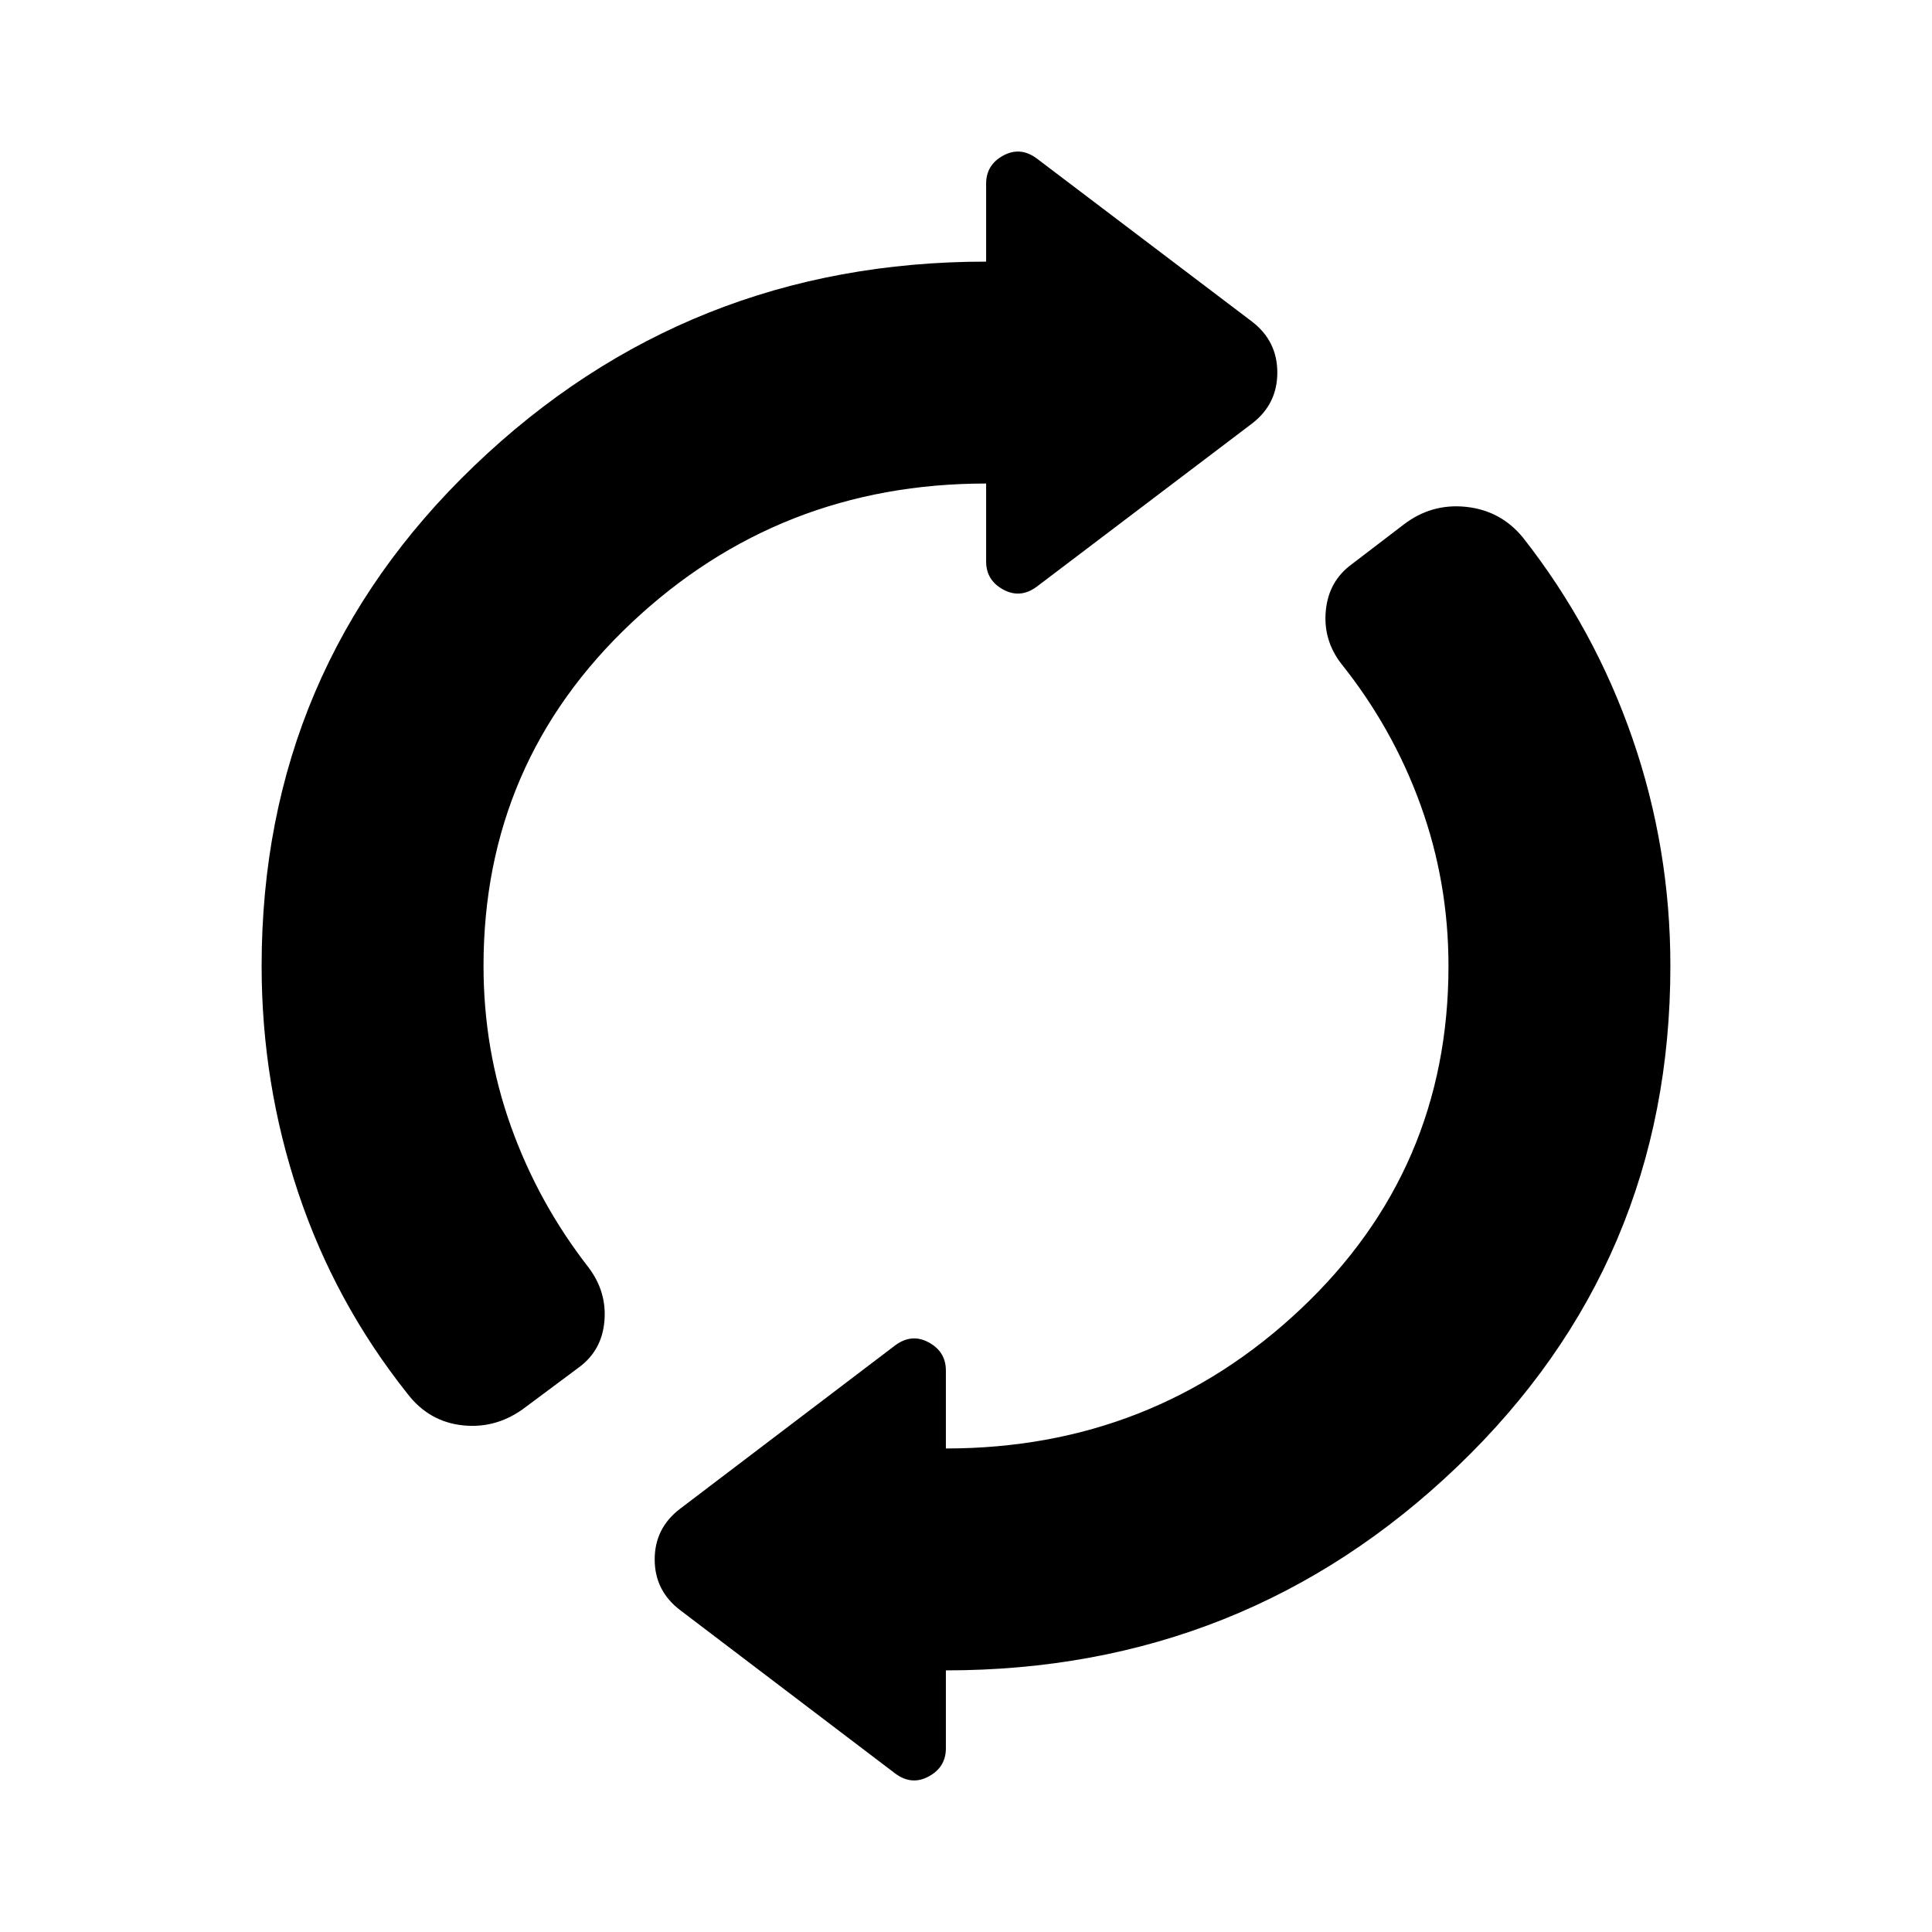 <svg xmlns="http://www.w3.org/2000/svg" height="40" viewBox="0 -960 960 960" width="40"><path d="M130-480q0-147.31 105.77-248.65Q341.54-830 490-830v-38.72q0-9.36 8.49-13.97 8.48-4.62 16.64 1.41L622.38-800q12.31 9.62 12.31 25.13t-12.31 25.13l-107.25 81.28q-8.16 6.02-16.64 1.41-8.49-4.62-8.49-13.98v-38.71q-102.77 0-176.26 69.25-73.48 69.26-73.48 170.49 0 41.59 13.61 79.67 13.62 38.07 38.54 70.07 9.18 12.16 7.92 26.71-1.25 14.55-12.56 22.91l-26.23 19.54q-14.31 11.1-31.35 9.37-17.04-1.73-27.8-15.83-35.95-45.24-54.17-99.71Q130-421.74 130-480Zm340 350v38.72q0 9.36-8.49 13.97-8.48 4.62-16.64-1.41l-107-81.28q-12.56-9.62-12.56-25.13t12.56-25.13l107-81.28q8.16-6.02 16.64-1.41 8.49 4.62 8.49 13.98v38.71q102.77 0 176.26-69.25 73.48-69.26 73.48-170.49 0-41.59-13.82-79.86-13.82-38.27-39.41-70.27-9.18-11.9-7.71-26.58 1.46-14.67 13.02-23.03l25.56-19.54q13.9-10.69 31.15-8.86 17.24 1.83 28.26 15.32 35.49 45.21 54.35 99.69Q830-538.64 830-480q0 147.31-105.77 248.65Q618.46-130 470-130Z"/></svg>